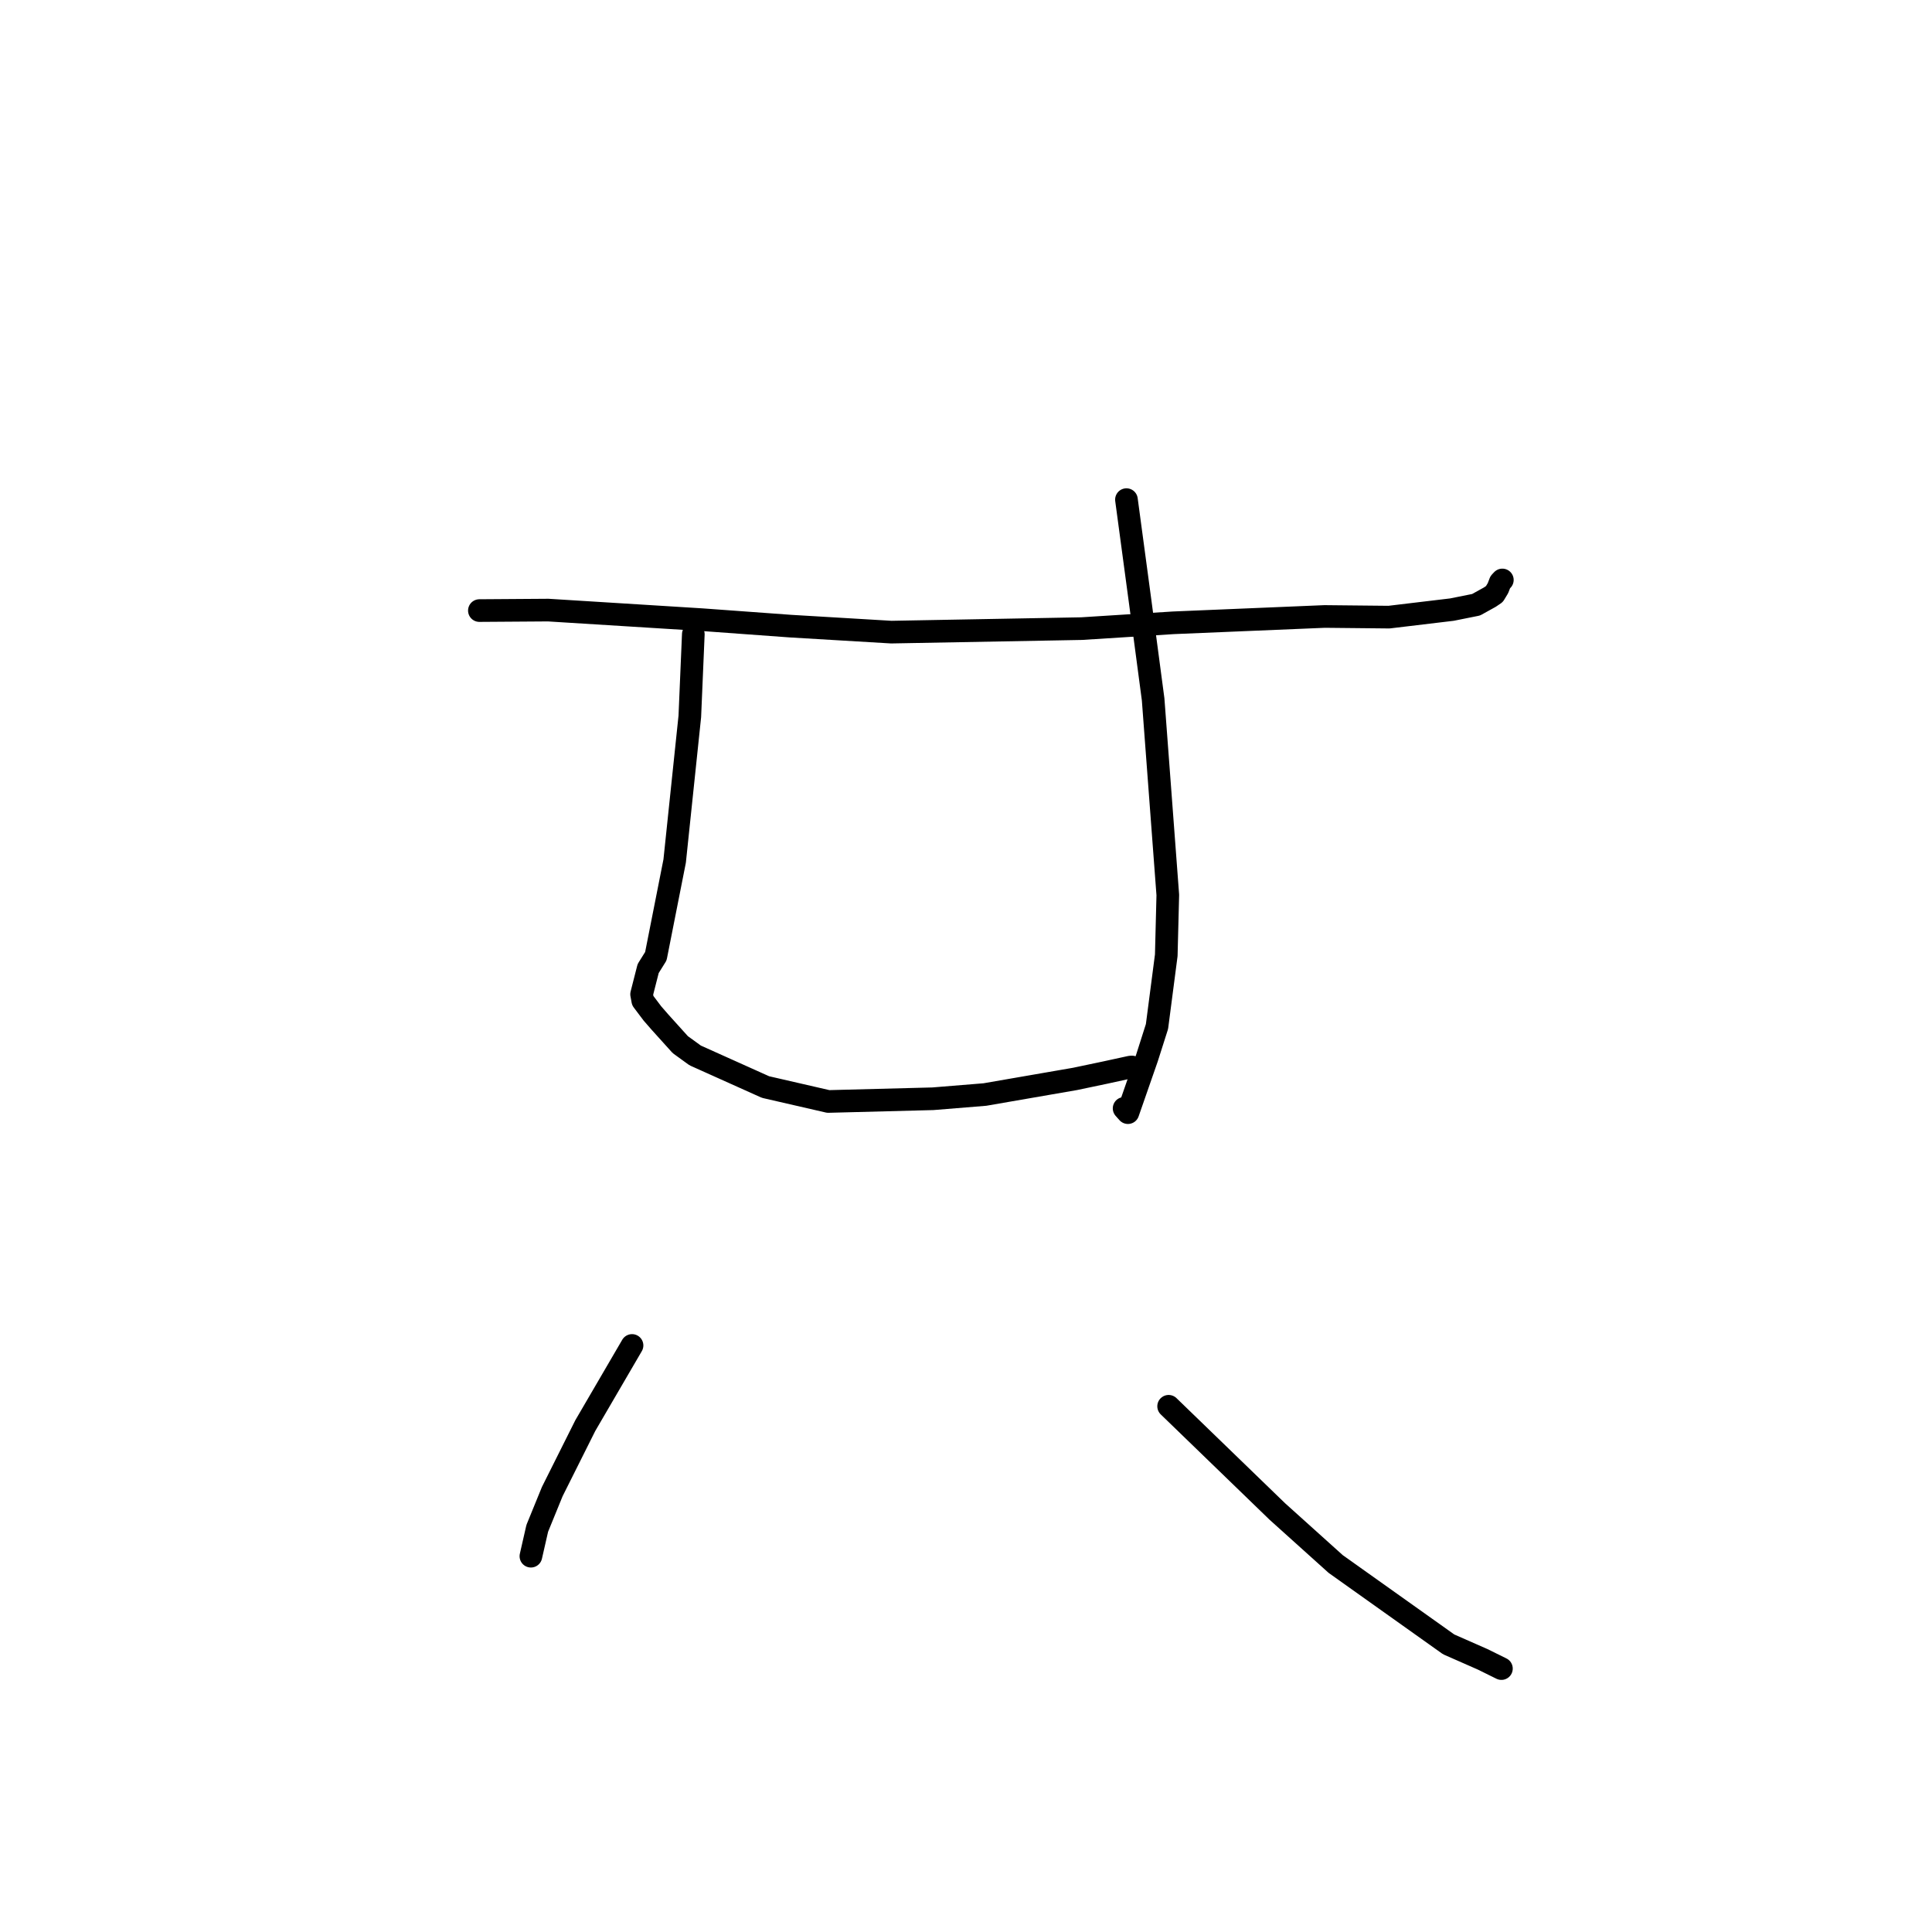 <?xml version="1.0" standalone="no"?>
    <svg width="256" height="256" xmlns="http://www.w3.org/2000/svg" version="1.1">
    <polyline stroke="black" stroke-width="3" stroke-linecap="round" fill="transparent" stroke-linejoin="round" points="63.521 80.904 72.644 80.841 93.047 82.113 104.756 82.966 118.103 83.76 143.314 83.296 155.478 82.525 175.518 81.686 184.054 81.773 192.389 80.776 195.589 80.134 197.417 79.121 198.015 78.714 198.49 77.93 198.791 77.142 198.966 76.955 199.069 76.847 " />
        <polyline stroke="black" stroke-width="3" stroke-linecap="round" fill="transparent" stroke-linejoin="round" points="91.868 84.036 91.404 94.929 89.396 114.094 86.904 126.704 85.885 128.337 85.015 131.746 85.172 132.593 86.445 134.283 87.467 135.456 90.143 138.422 92.116 139.851 101.437 144.039 109.753 145.951 123.617 145.591 130.499 145.031 142.448 142.962 146.417 142.128 149.796 141.392 150 141.383 " />
        <polyline stroke="black" stroke-width="3" stroke-linecap="round" fill="transparent" stroke-linejoin="round" points="149.26 66.203 151.107 79.934 152.796 92.67 154.74 118.594 154.537 126.576 153.307 136.019 151.983 140.173 149.456 147.432 148.95 146.865 " />
        <polyline stroke="black" stroke-width="3" stroke-linecap="round" fill="transparent" stroke-linejoin="round" points="83.748 178.279 77.557 188.894 73.18 197.638 71.189 202.514 70.416 205.903 70.347 206.204 " />
        <polyline stroke="black" stroke-width="3" stroke-linecap="round" fill="transparent" stroke-linejoin="round" points="154.849 186.339 169.262 200.289 176.988 207.241 191.954 217.886 196.455 219.867 198.774 221.011 198.946 221.096 " />
        </svg>